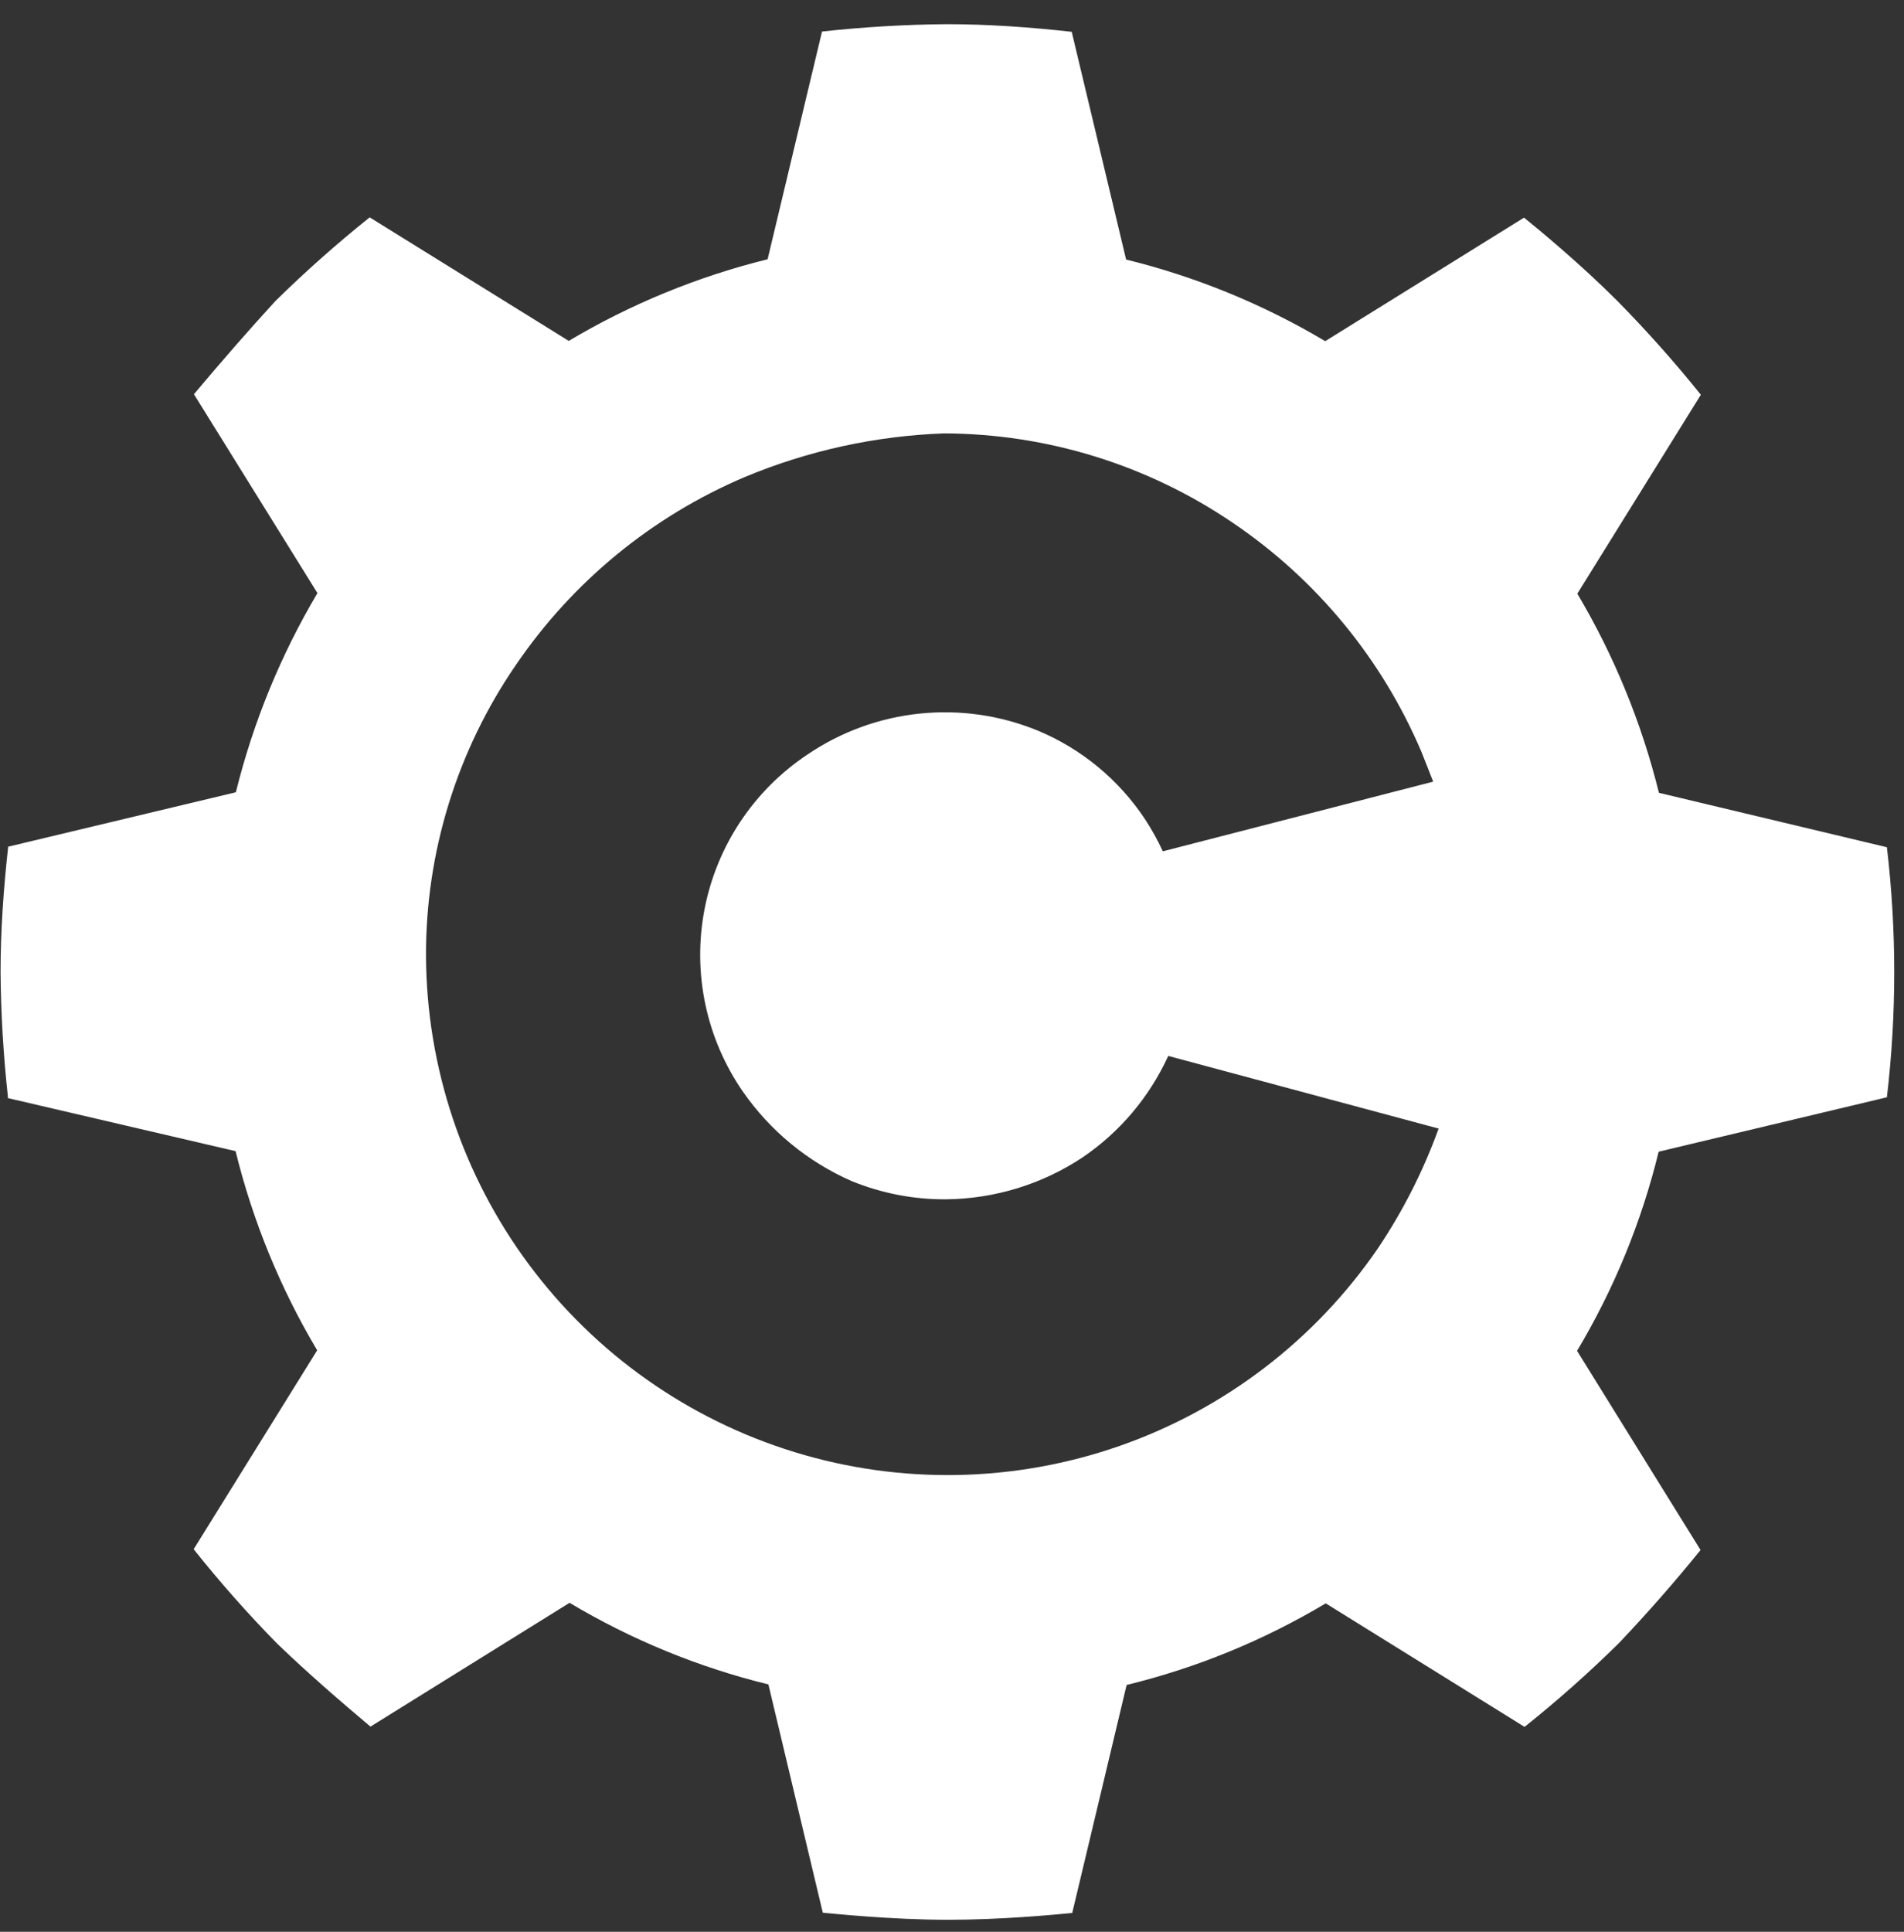 <svg width="70" height="71" viewBox="0 0 70 71" fill="none" xmlns="http://www.w3.org/2000/svg">
<rect x="0" y="0" width="70" height="71" fill="#333333" stroke="none"/>
<path d="M34.87 70.559C32.711 70.559 30.5 70.319 30.25 70.299L28.25 61.909C25.678 61.278 23.214 60.267 20.94 58.909L13.62 63.459C12.431 62.459 11.28 61.459 10.19 60.409C9.107 59.307 8.082 58.148 7.12 56.939L11.661 49.629C10.305 47.35 9.294 44.883 8.661 42.309L0.291 40.359C0.286 40.343 0.286 40.325 0.291 40.309C0.124 38.791 0.034 37.266 0.021 35.739C0.021 34.189 0.131 32.649 0.301 31.119L8.671 29.119C9.308 26.545 10.318 24.079 11.671 21.799L7.13 14.489C8.13 13.299 9.13 12.149 10.13 11.059C11.231 9.978 12.386 8.953 13.591 7.989L20.91 12.529C23.186 11.175 25.649 10.164 28.221 9.529L30.221 1.159C31.742 0.992 33.27 0.902 34.8 0.889C36.34 0.889 37.87 0.999 39.401 1.169L41.401 9.539C43.975 10.172 46.442 11.183 48.721 12.539L56.031 7.999C56.611 8.469 58.1 9.699 59.45 11.049C60.535 12.149 61.563 13.304 62.531 14.509L57.99 21.819C59.343 24.099 60.353 26.565 60.99 29.139L69.371 31.139C69.731 34.191 69.731 37.276 69.371 40.329L60.98 42.329C60.352 44.905 59.341 47.372 57.98 49.649L62.52 56.969C61.56 58.155 60.56 59.295 59.52 60.389C58.419 61.475 57.26 62.504 56.05 63.469L48.74 58.929C46.464 60.289 43.997 61.3 41.42 61.929L39.42 70.309C38.7 70.379 36.77 70.559 34.87 70.559ZM34.71 15.929C32.194 16.019 29.715 16.561 27.39 17.529C23.974 18.977 21.047 21.38 18.96 24.449C16.801 27.595 15.65 31.323 15.661 35.139C15.683 39.225 17.009 43.198 19.447 46.477C21.885 49.757 25.307 52.172 29.214 53.371C33.12 54.57 37.308 54.489 41.166 53.142C45.023 51.794 48.35 49.249 50.66 45.879C51.581 44.508 52.329 43.031 52.891 41.479L42.95 38.809C42.261 40.317 41.172 41.607 39.8 42.539C38.317 43.523 36.581 44.057 34.8 44.079C33.604 44.09 32.418 43.862 31.311 43.409C29.699 42.703 28.314 41.564 27.311 40.119C26.643 39.153 26.174 38.063 25.932 36.914C25.69 35.764 25.679 34.578 25.901 33.424C26.122 32.271 26.572 31.173 27.222 30.195C27.873 29.217 28.712 28.379 29.69 27.729C30.922 26.894 32.341 26.378 33.821 26.226C35.301 26.074 36.795 26.292 38.17 26.859C39.768 27.529 41.131 28.657 42.09 30.099C42.34 30.479 42.56 30.876 42.751 31.289L52.69 28.729L52.471 28.169L52.261 27.639C50.81 24.223 48.404 21.299 45.33 19.219C42.198 17.088 38.499 15.942 34.71 15.929Z" fill="white"/>
</svg>
